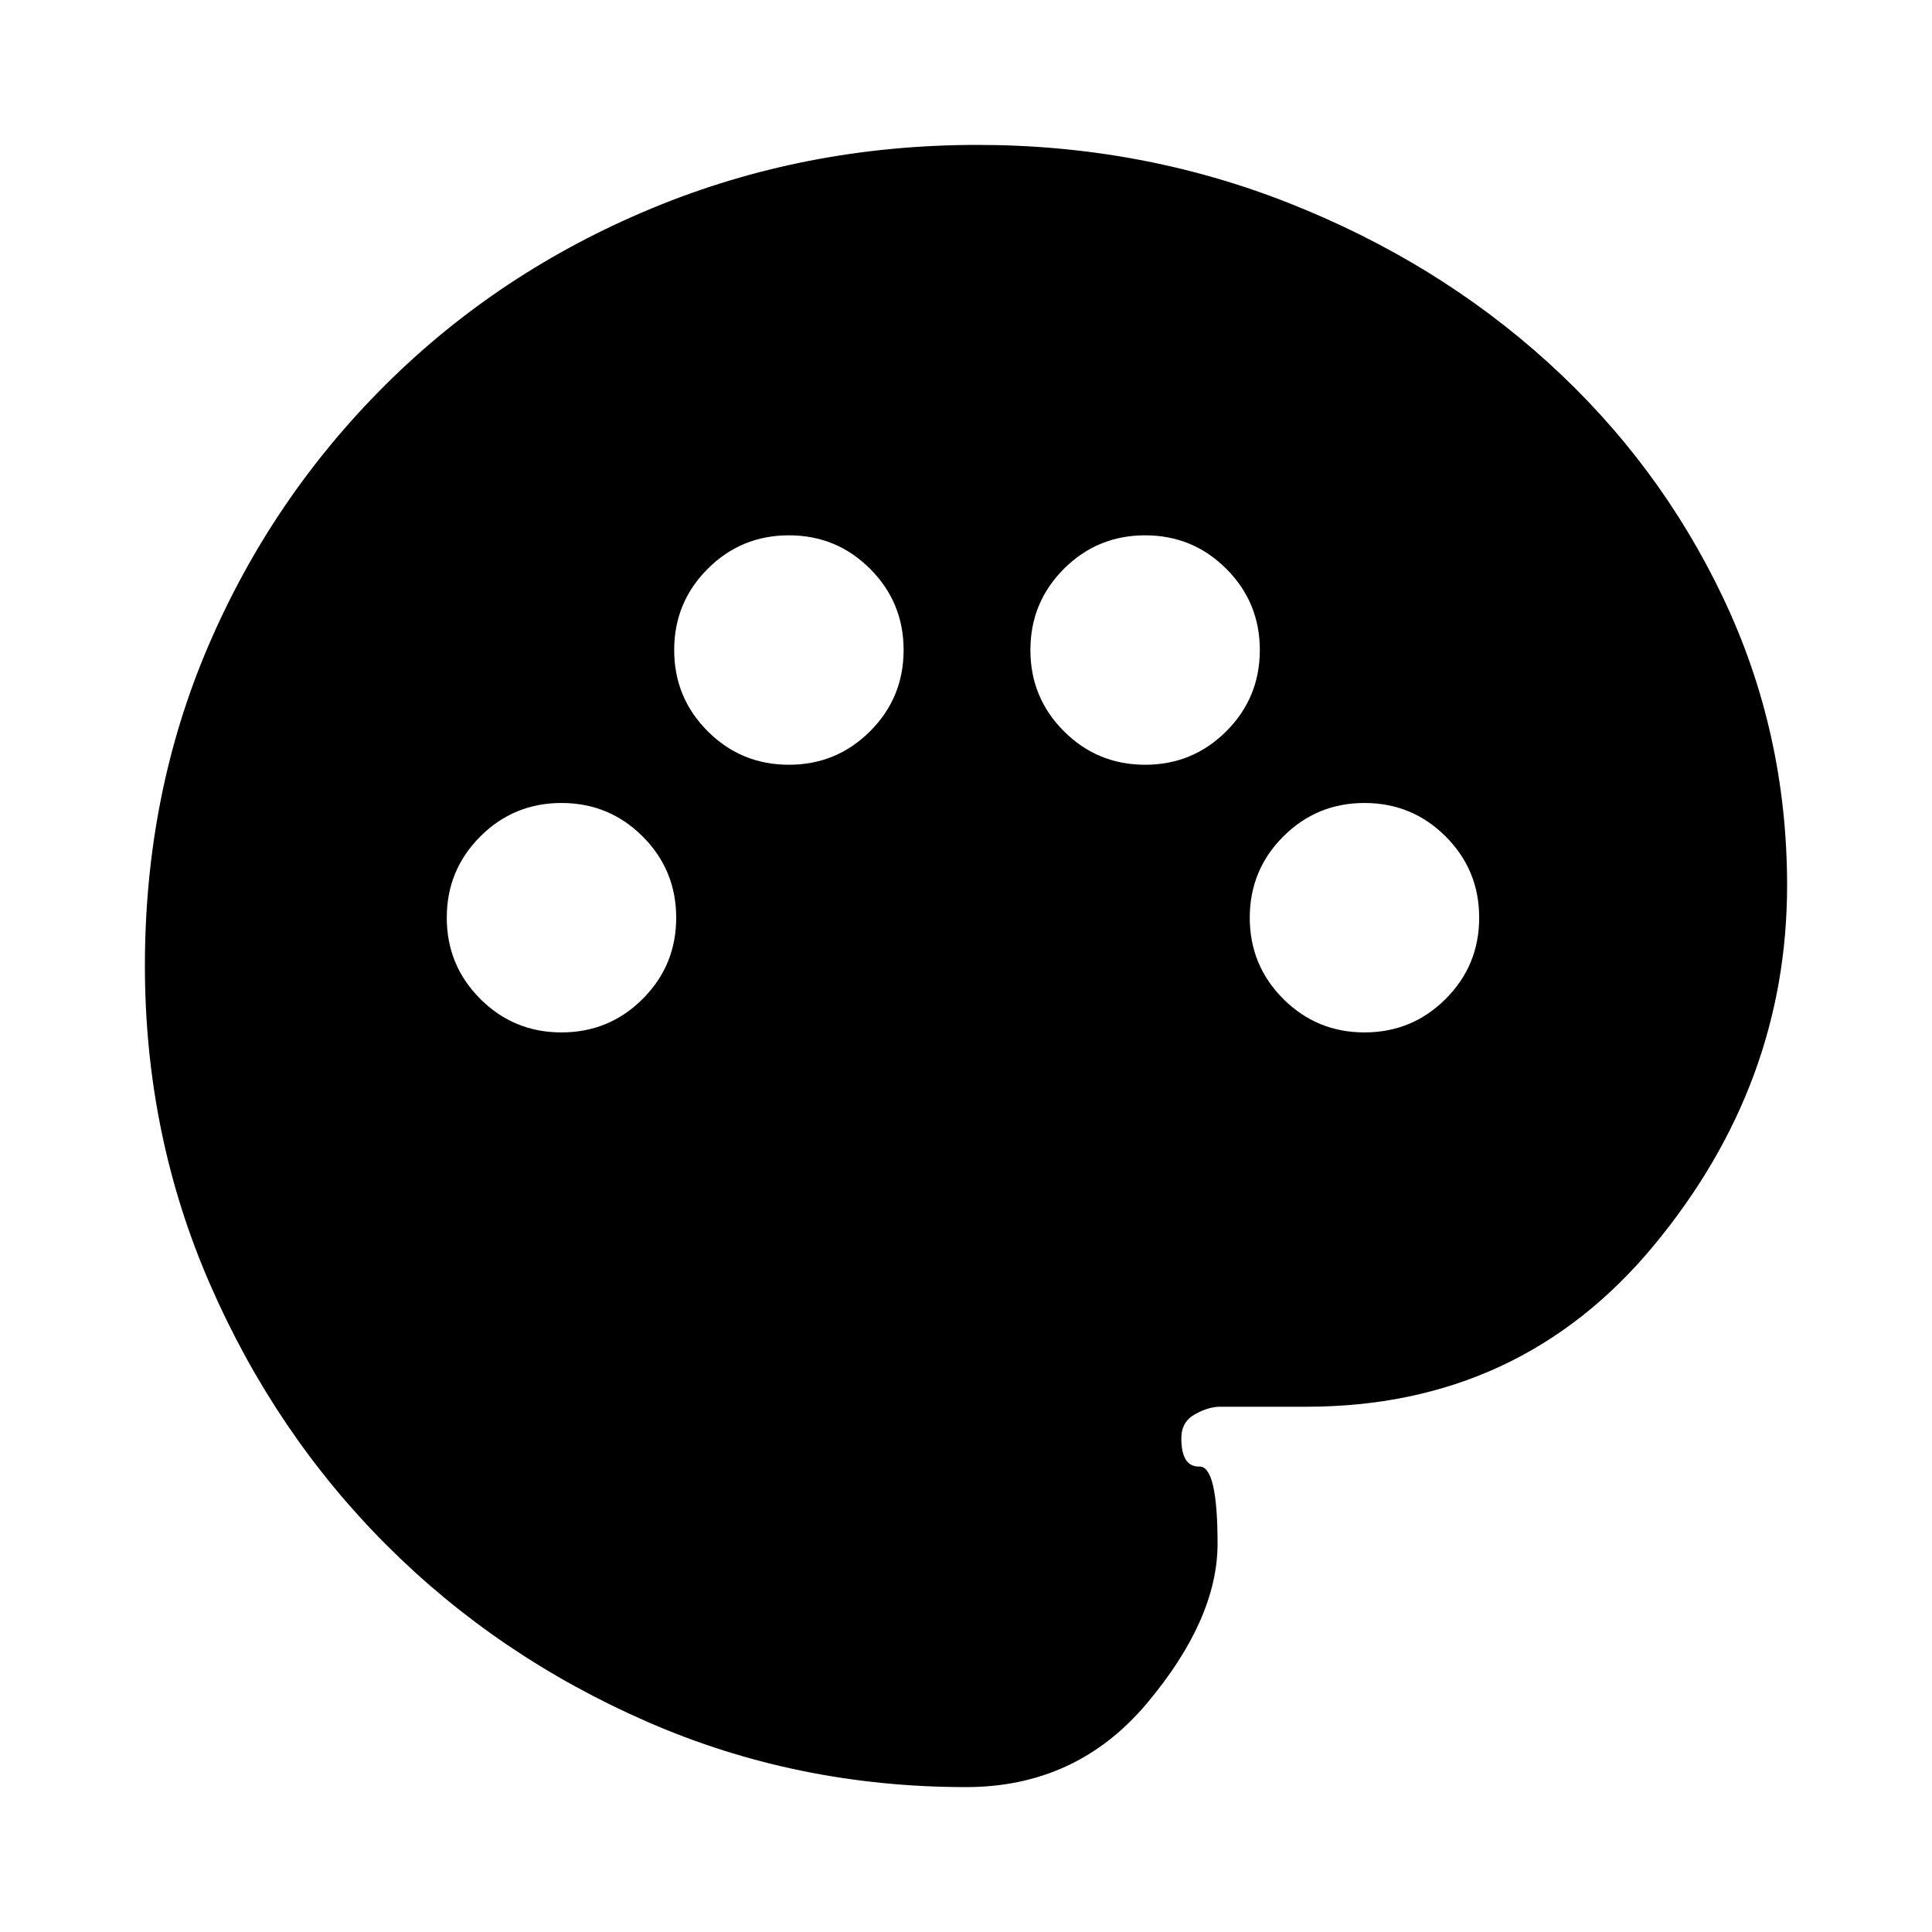 <svg xmlns="http://www.w3.org/2000/svg" height="20" viewBox="0 -960 960 960" width="20"><path d="M480-72q-84.05 0-158.27-32.4-74.21-32.4-129.57-87.76-55.36-55.36-87.76-129.59Q72-395.99 72-480.07 72-565.5 103.5-639t88-129.75Q248-825 323.93-856.5T485.65-888q81.7 0 155.03 29 73.32 29 128.56 79.13 55.24 50.13 87 116.95Q888-596.1 888-520q0 99-66.33 179-66.34 80-172.58 80h-42.85q-5.74 0-12.49 3.75T587-245.33q0 14.28 9 14.05 9-.22 9 38.28 0 37.5-35 79.25T480-72ZM279-447q23.7 0 40.35-16.65Q336-480.3 336-504q0-23.7-16.65-40.35Q302.7-561 279-561q-23.7 0-40.35 16.65Q222-527.7 222-504q0 23.7 16.65 40.35Q255.3-447 279-447Zm113-133q23.7 0 40.35-16.65Q449-613.3 449-637q0-23.7-16.65-40.35Q415.7-694 392-694q-23.7 0-40.35 16.65Q335-660.7 335-637q0 23.7 16.65 40.35Q368.3-580 392-580Zm177 0q23.7 0 40.35-16.65Q626-613.3 626-637q0-23.7-16.65-40.35Q592.7-694 569-694q-23.7 0-40.35 16.65Q512-660.7 512-637q0 23.7 16.65 40.35Q545.3-580 569-580Zm109 133q23.7 0 40.35-16.65Q735-480.3 735-504q0-23.7-16.65-40.35Q701.7-561 678-561q-23.7 0-40.35 16.65Q621-527.7 621-504q0 23.7 16.65 40.35Q654.3-447 678-447Z"/></svg>